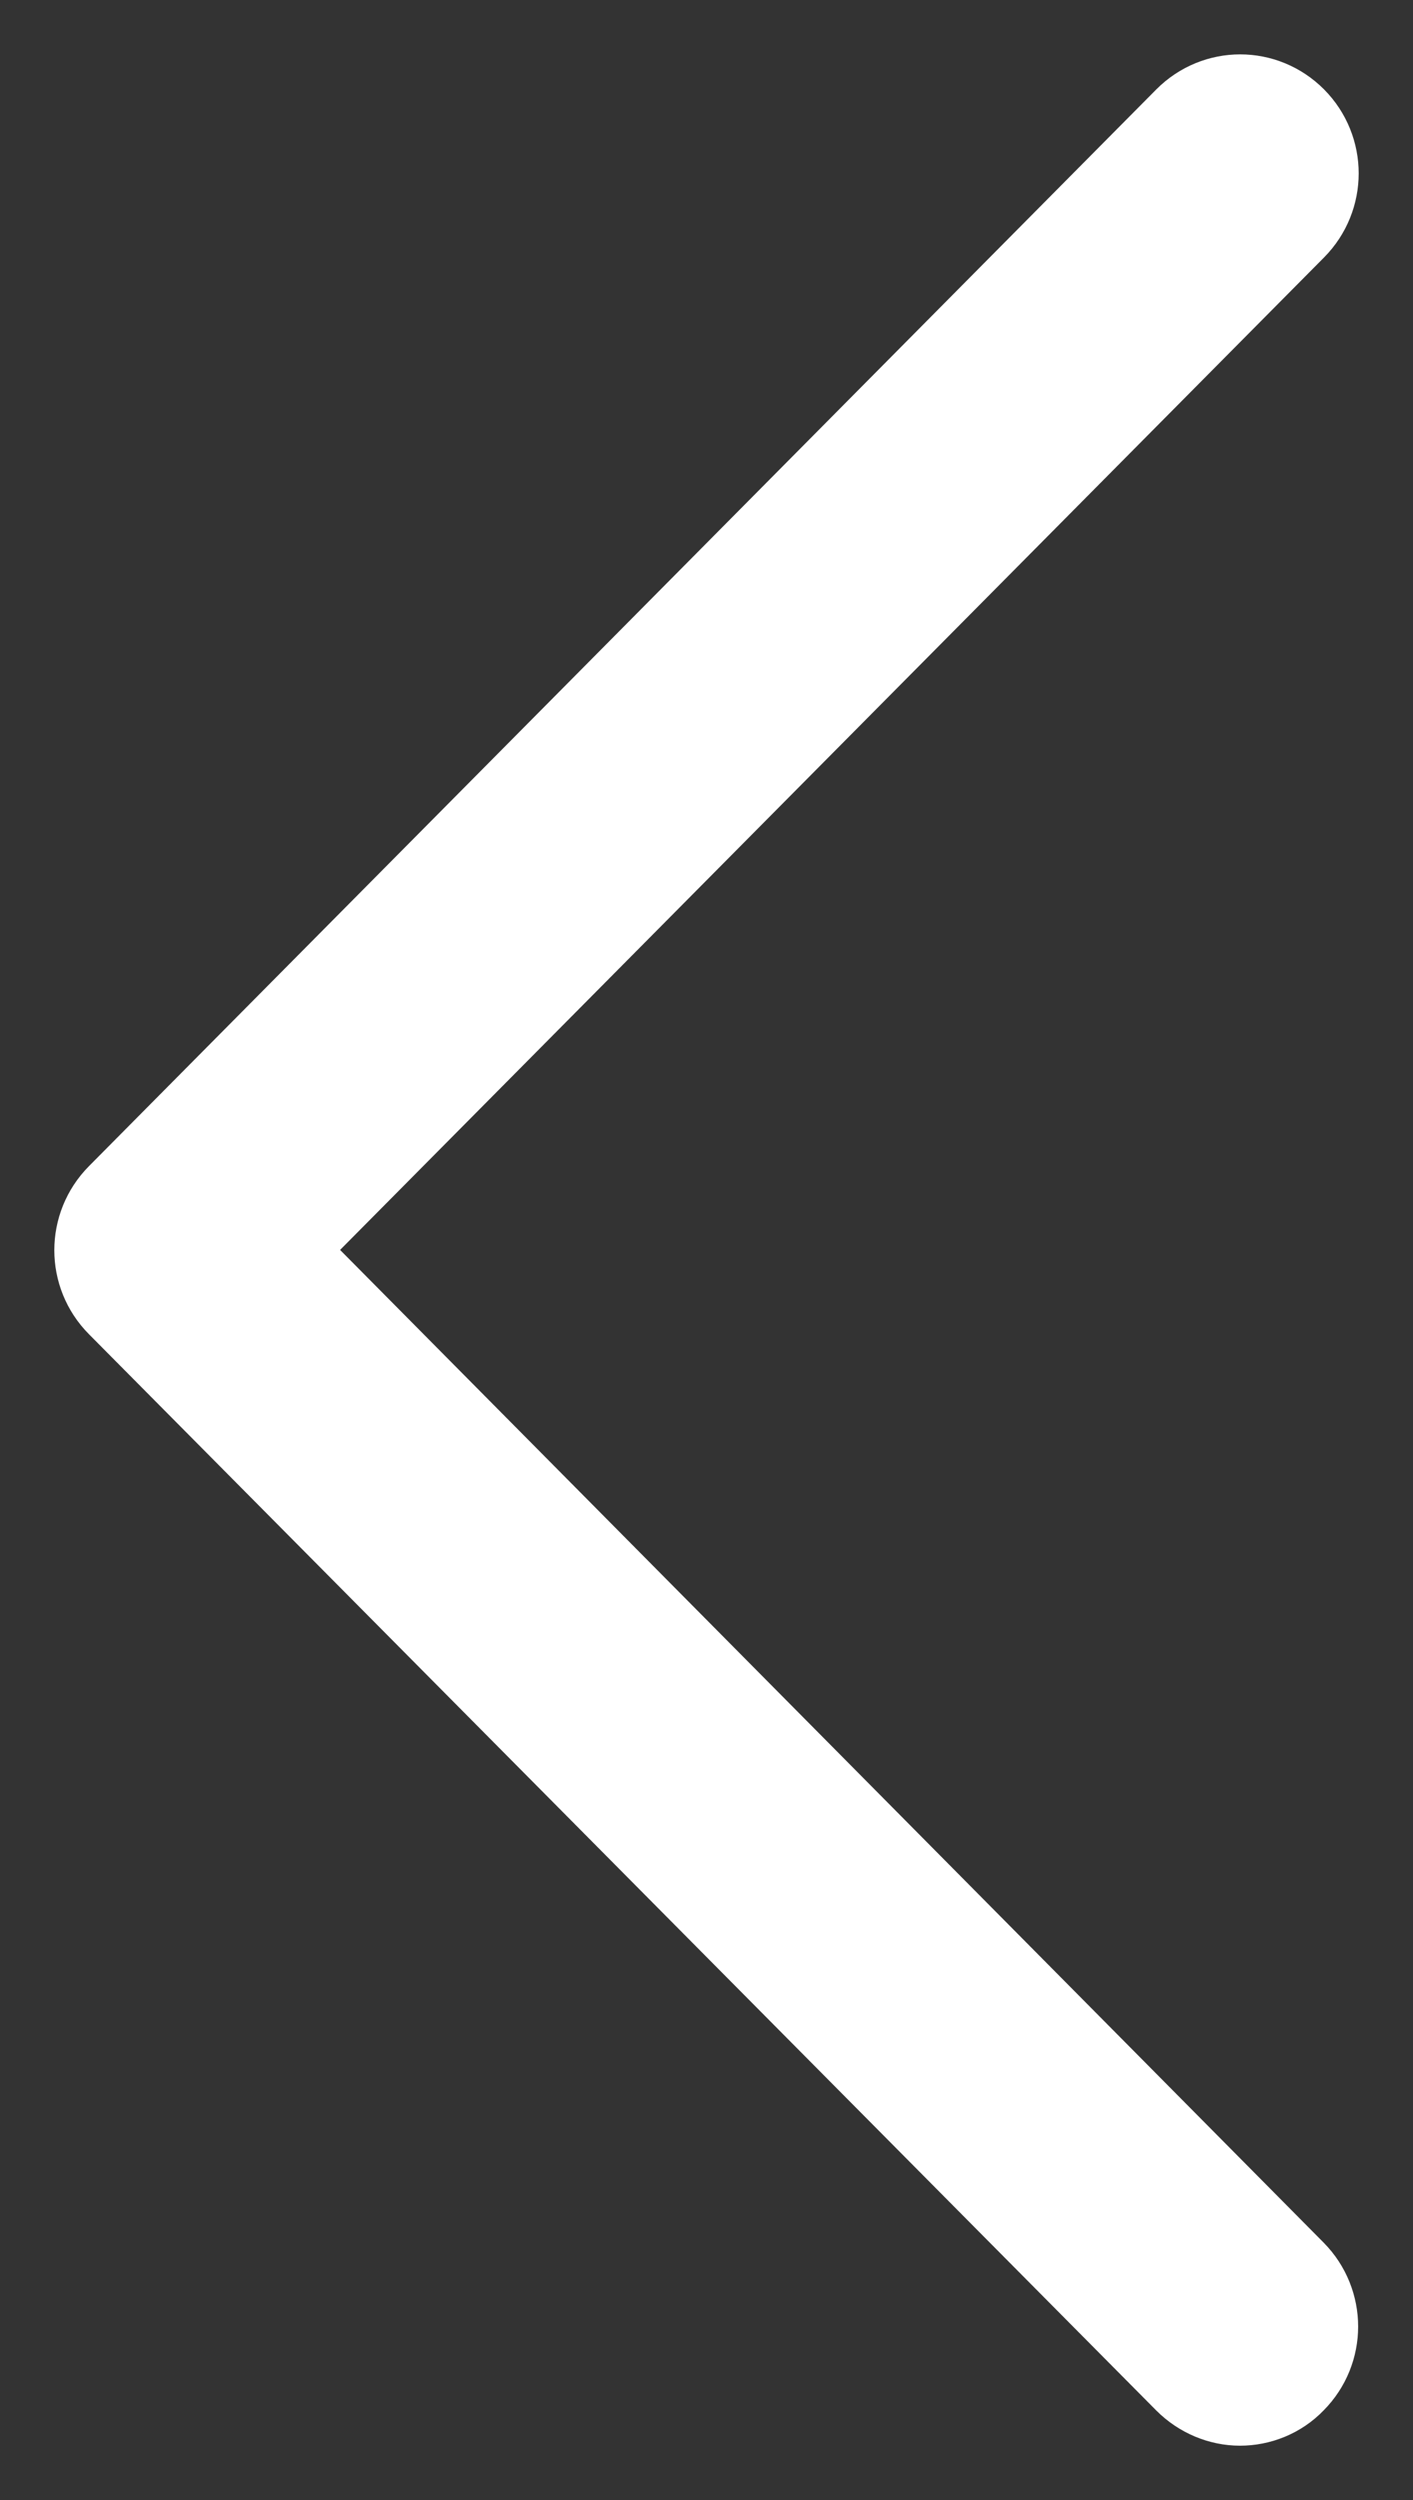 <?xml version="1.0" encoding="UTF-8"?>
<svg width="13px" height="23px" viewBox="0 0 13 23" version="1.1" xmlns="http://www.w3.org/2000/svg" xmlns:xlink="http://www.w3.org/1999/xlink">
    <rect x="0" y="0" width="13" height="23" fill="#333333" stroke="none"/>
    <!-- Generator: Sketch 52.6 (67491) - http://www.bohemiancoding.com/sketch -->
    <title>Shape</title>
    <desc>Created with Sketch.</desc>
    <g id="Page-1" stroke="none" stroke-width="1" fill="none" fill-rule="evenodd">
        <g id="TradePlus(стр.-направления)" transform="translate(-133, -3389)" fill="#FFFFFF" fill-rule="nonzero" stroke="#FFFFFF">
            <g id="back-copy-19" transform="translate(134, 3390)">
                <path d="M1.425,10.499 L10.827,1.016 C11.058,0.782 11.058,0.408 10.827,0.175 C10.595,-0.058 10.225,-0.058 9.993,0.175 L0.173,10.081 C-0.058,10.315 -0.058,10.689 0.173,10.922 L9.993,20.824 C10.107,20.938 10.259,21 10.408,21 C10.556,21 10.709,20.943 10.822,20.824 C11.053,20.591 11.053,20.217 10.822,19.983 L1.425,10.499 Z" id="Shape"></path>
            </g>
        </g>
    </g>
</svg>